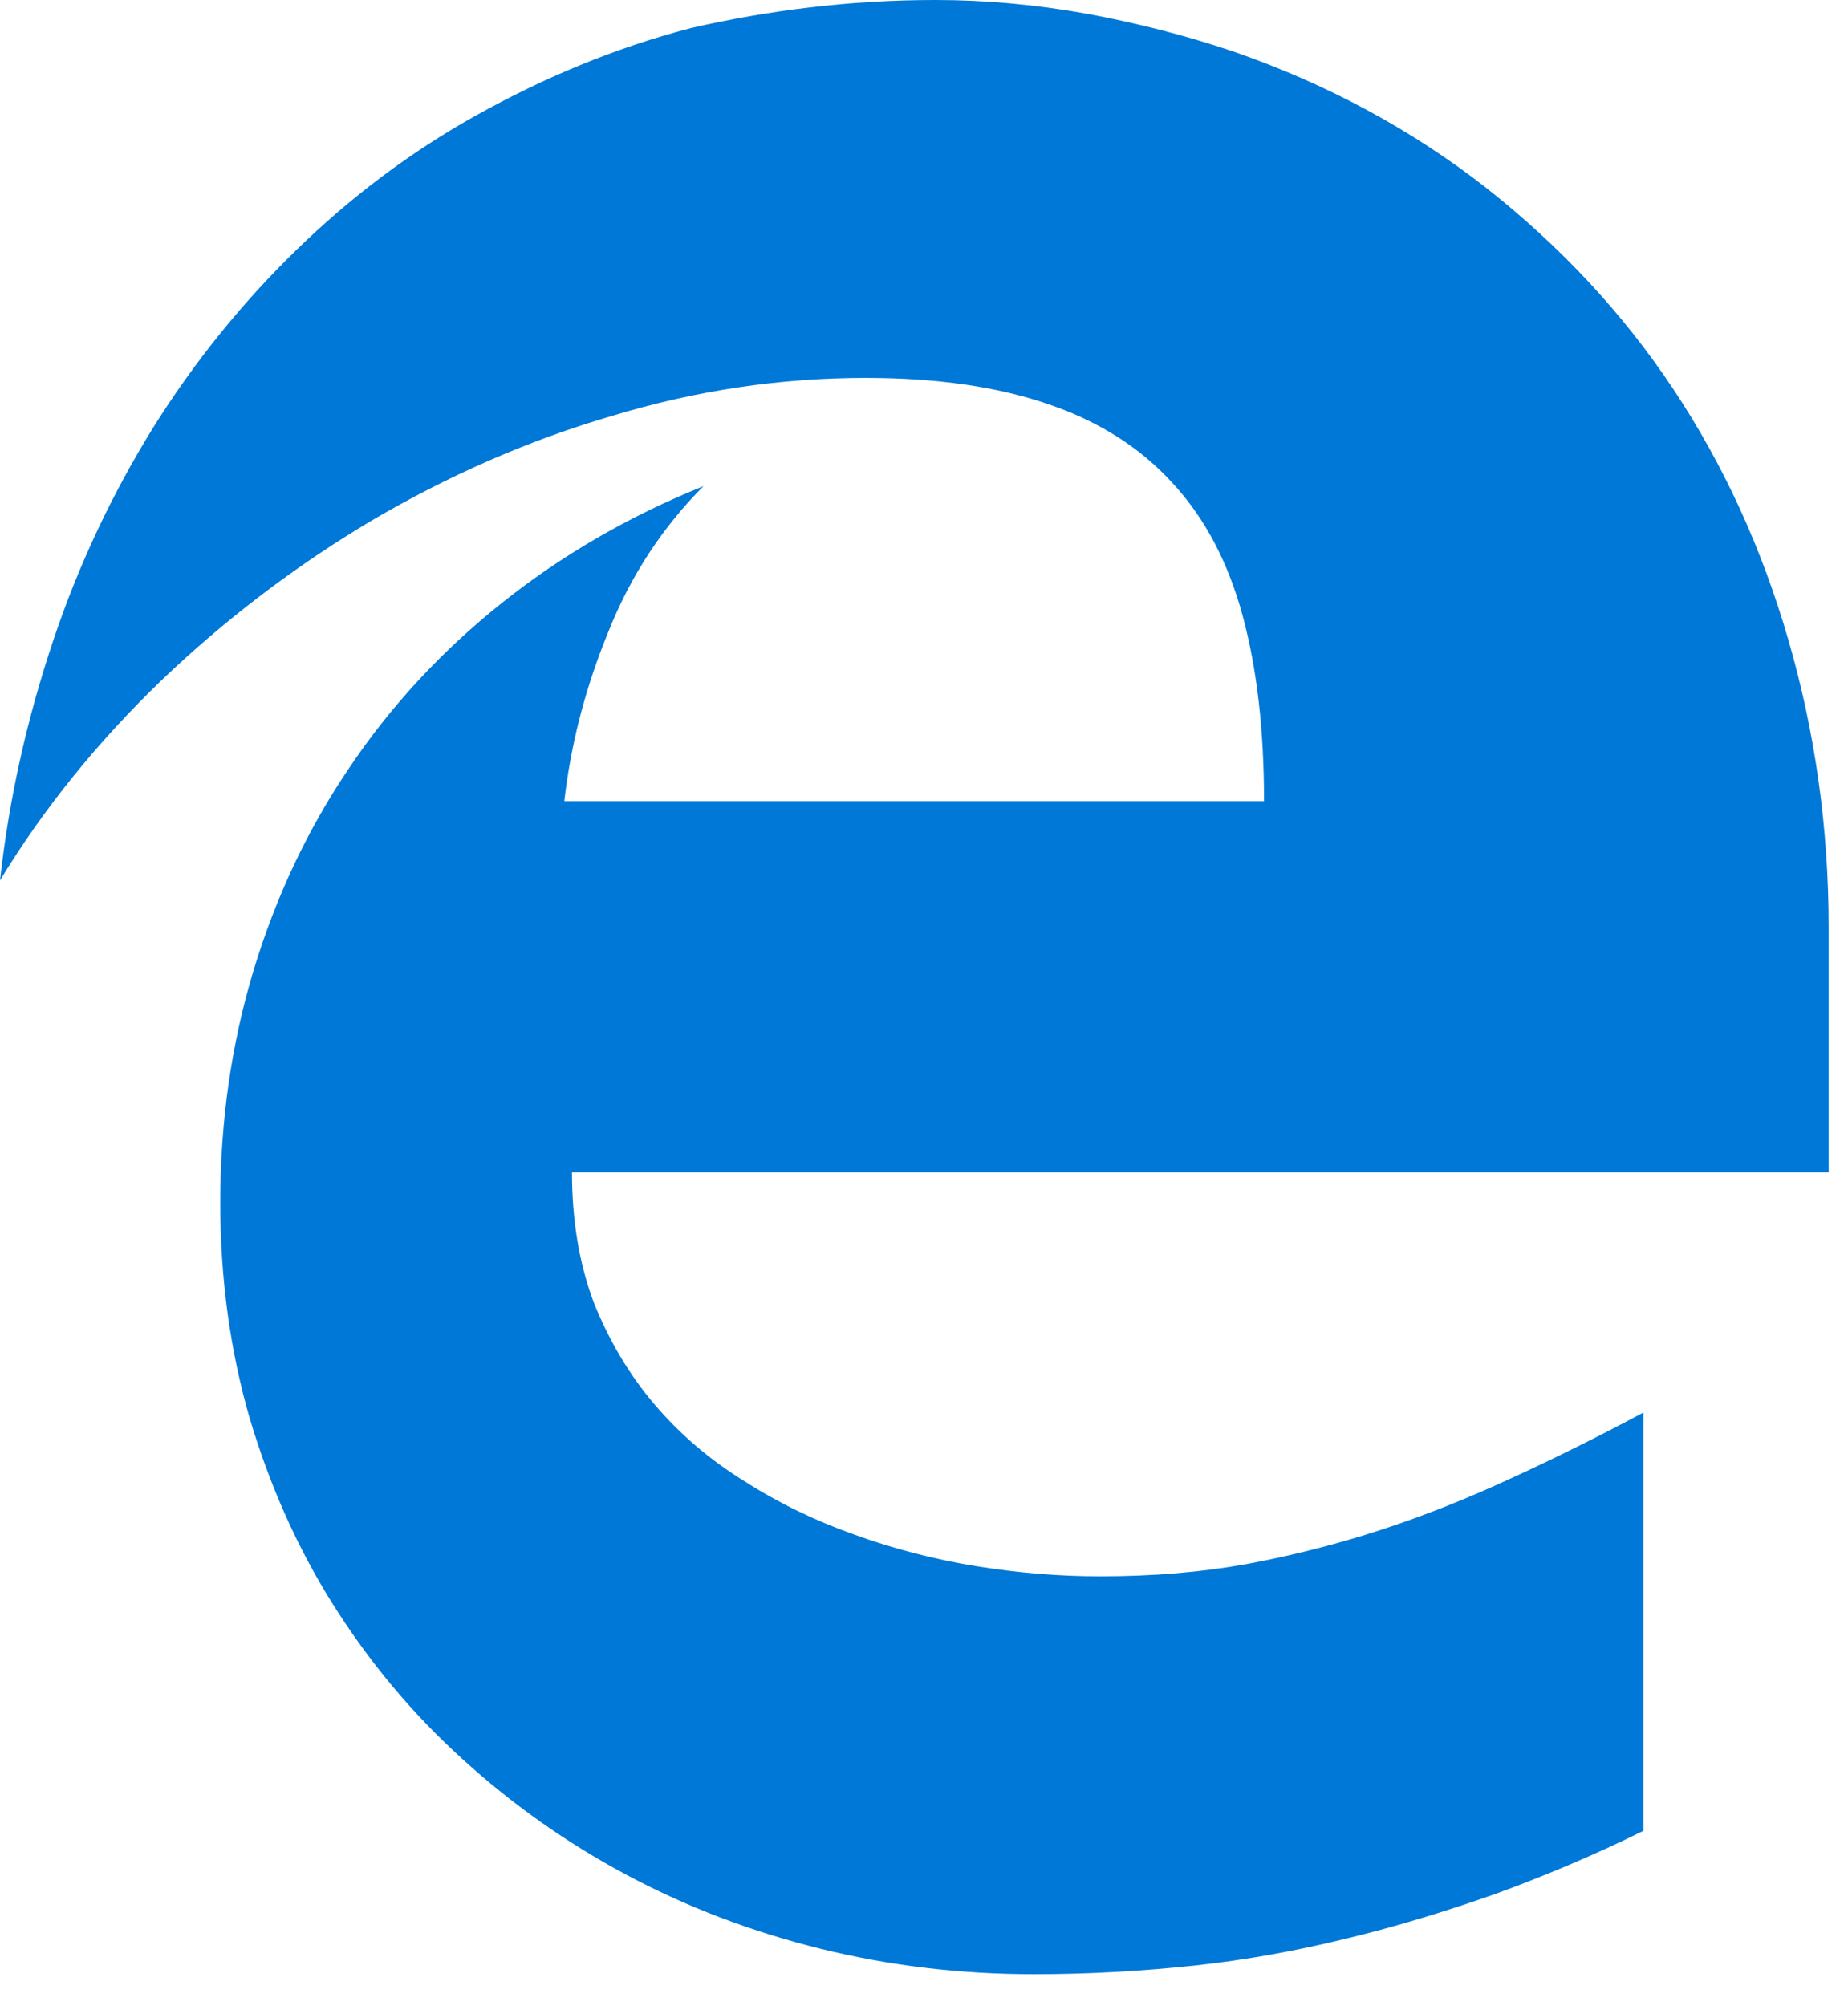 <svg width="47" height="51" viewBox="0 0 47 51" fill="none" xmlns="http://www.w3.org/2000/svg">
<path d="M14.547 29.805C14.547 31.013 14.727 32.111 15.094 33.099C15.484 34.072 15.992 34.942 16.641 35.703C17.289 36.464 18.047 37.115 18.938 37.664C19.797 38.213 20.734 38.668 21.734 39.021C22.727 39.382 23.766 39.648 24.82 39.821C25.891 39.993 26.93 40.08 27.984 40.08C29.312 40.08 30.547 39.978 31.719 39.766C32.891 39.546 34.031 39.256 35.156 38.887C36.281 38.519 37.367 38.08 38.453 37.578C39.547 37.076 40.656 36.526 41.797 35.915V46.55C40.523 47.178 39.273 47.703 38.023 48.158C36.773 48.597 35.523 48.982 34.25 49.288C32.977 49.601 31.688 49.837 30.367 49.978C29.047 50.119 27.695 50.197 26.289 50.197C24.414 50.197 22.602 49.978 20.859 49.547C19.117 49.115 17.484 48.495 15.953 47.68C14.422 46.864 13.023 45.876 11.75 44.715C10.469 43.554 9.383 42.244 8.469 40.793C7.555 39.342 6.852 37.75 6.344 36.04C5.852 34.33 5.602 32.511 5.602 30.581C5.602 28.518 5.883 26.558 6.445 24.683C7.016 22.801 7.82 21.091 8.883 19.522C9.938 17.953 11.227 16.557 12.75 15.342C14.273 14.126 15.984 13.13 17.891 12.361C16.852 13.404 16.039 14.636 15.469 16.071C14.883 17.498 14.516 18.934 14.352 20.369H32.148C32.148 18.565 31.969 16.997 31.602 15.648C31.234 14.298 30.648 13.177 29.828 12.29C29.016 11.396 27.969 10.722 26.68 10.283C25.391 9.836 23.836 9.608 22.016 9.608C19.867 9.608 17.719 9.922 15.57 10.573C13.422 11.2 11.383 12.102 9.445 13.24C7.508 14.393 5.727 15.749 4.102 17.302C2.477 18.871 1.109 20.557 0 22.385C0.234 20.267 0.703 18.228 1.352 16.291C2 14.353 2.859 12.549 3.891 10.879C4.922 9.232 6.133 7.726 7.516 6.377C8.898 5.028 10.43 3.867 12.125 2.926C13.82 1.984 15.617 1.224 17.57 0.714C19.523 0.267 21.602 0 23.789 0C25.07 0 26.344 0.118 27.617 0.345C28.891 0.58 30.133 0.894 31.344 1.302C33.75 2.133 35.898 3.294 37.789 4.769C39.68 6.259 41.266 7.953 42.555 9.89C43.844 11.828 44.82 13.969 45.492 16.299C46.164 18.628 46.508 21.052 46.508 23.569V29.805H14.547Z" fill="#0078D7"/>
</svg>
